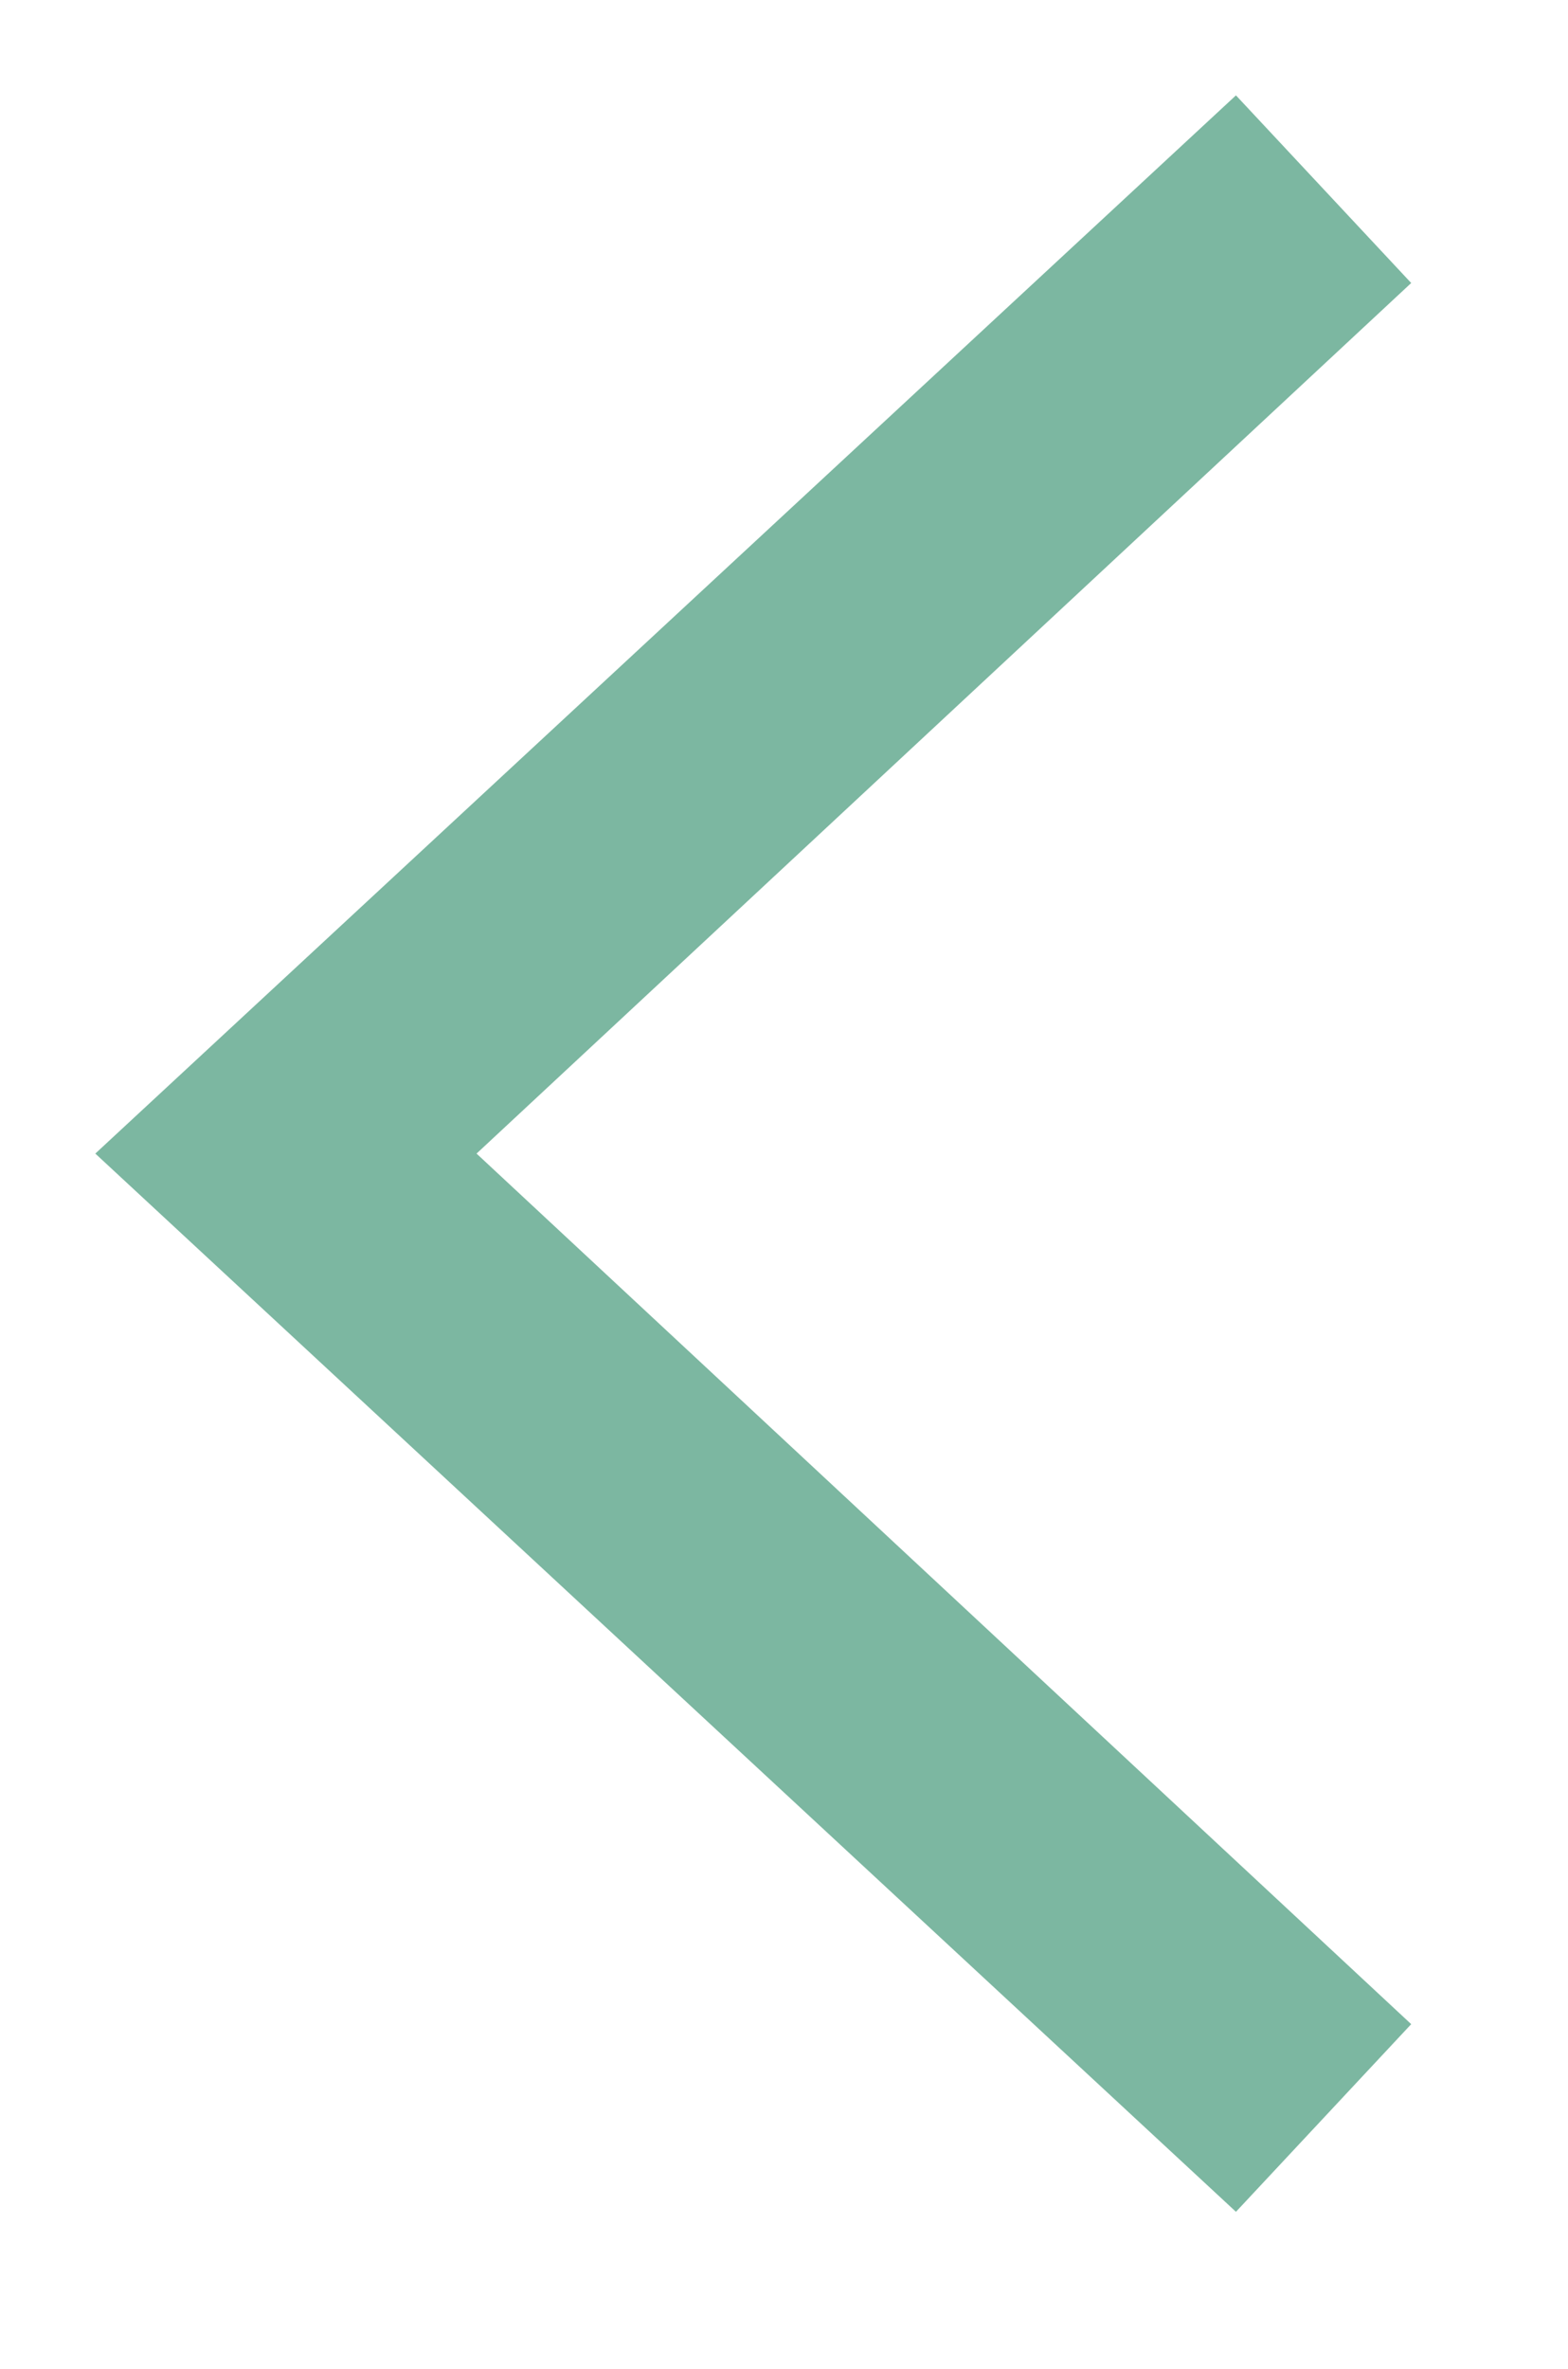<?xml version="1.0" encoding="utf-8"?>
<!-- Generator: Adobe Illustrator 19.2.0, SVG Export Plug-In . SVG Version: 6.00 Build 0)  -->
<svg version="1.1" id="Layer_1" xmlns="http://www.w3.org/2000/svg" xmlns:xlink="http://www.w3.org/1999/xlink" x="0px" y="0px"
	 viewBox="0 0 51 77" style="enable-background:new 0 0 51 77;" xml:space="preserve">
<style type="text/css">
	.st0{fill:#7CB7A1;}
</style>
<title>expand_arrow_felicity</title>
<polygon class="st0" points="40.2,71.9 45.9,65.8 15.5,37.5 45.9,9.2 40.2,3.1 3.1,37.5 "/>
</svg>

